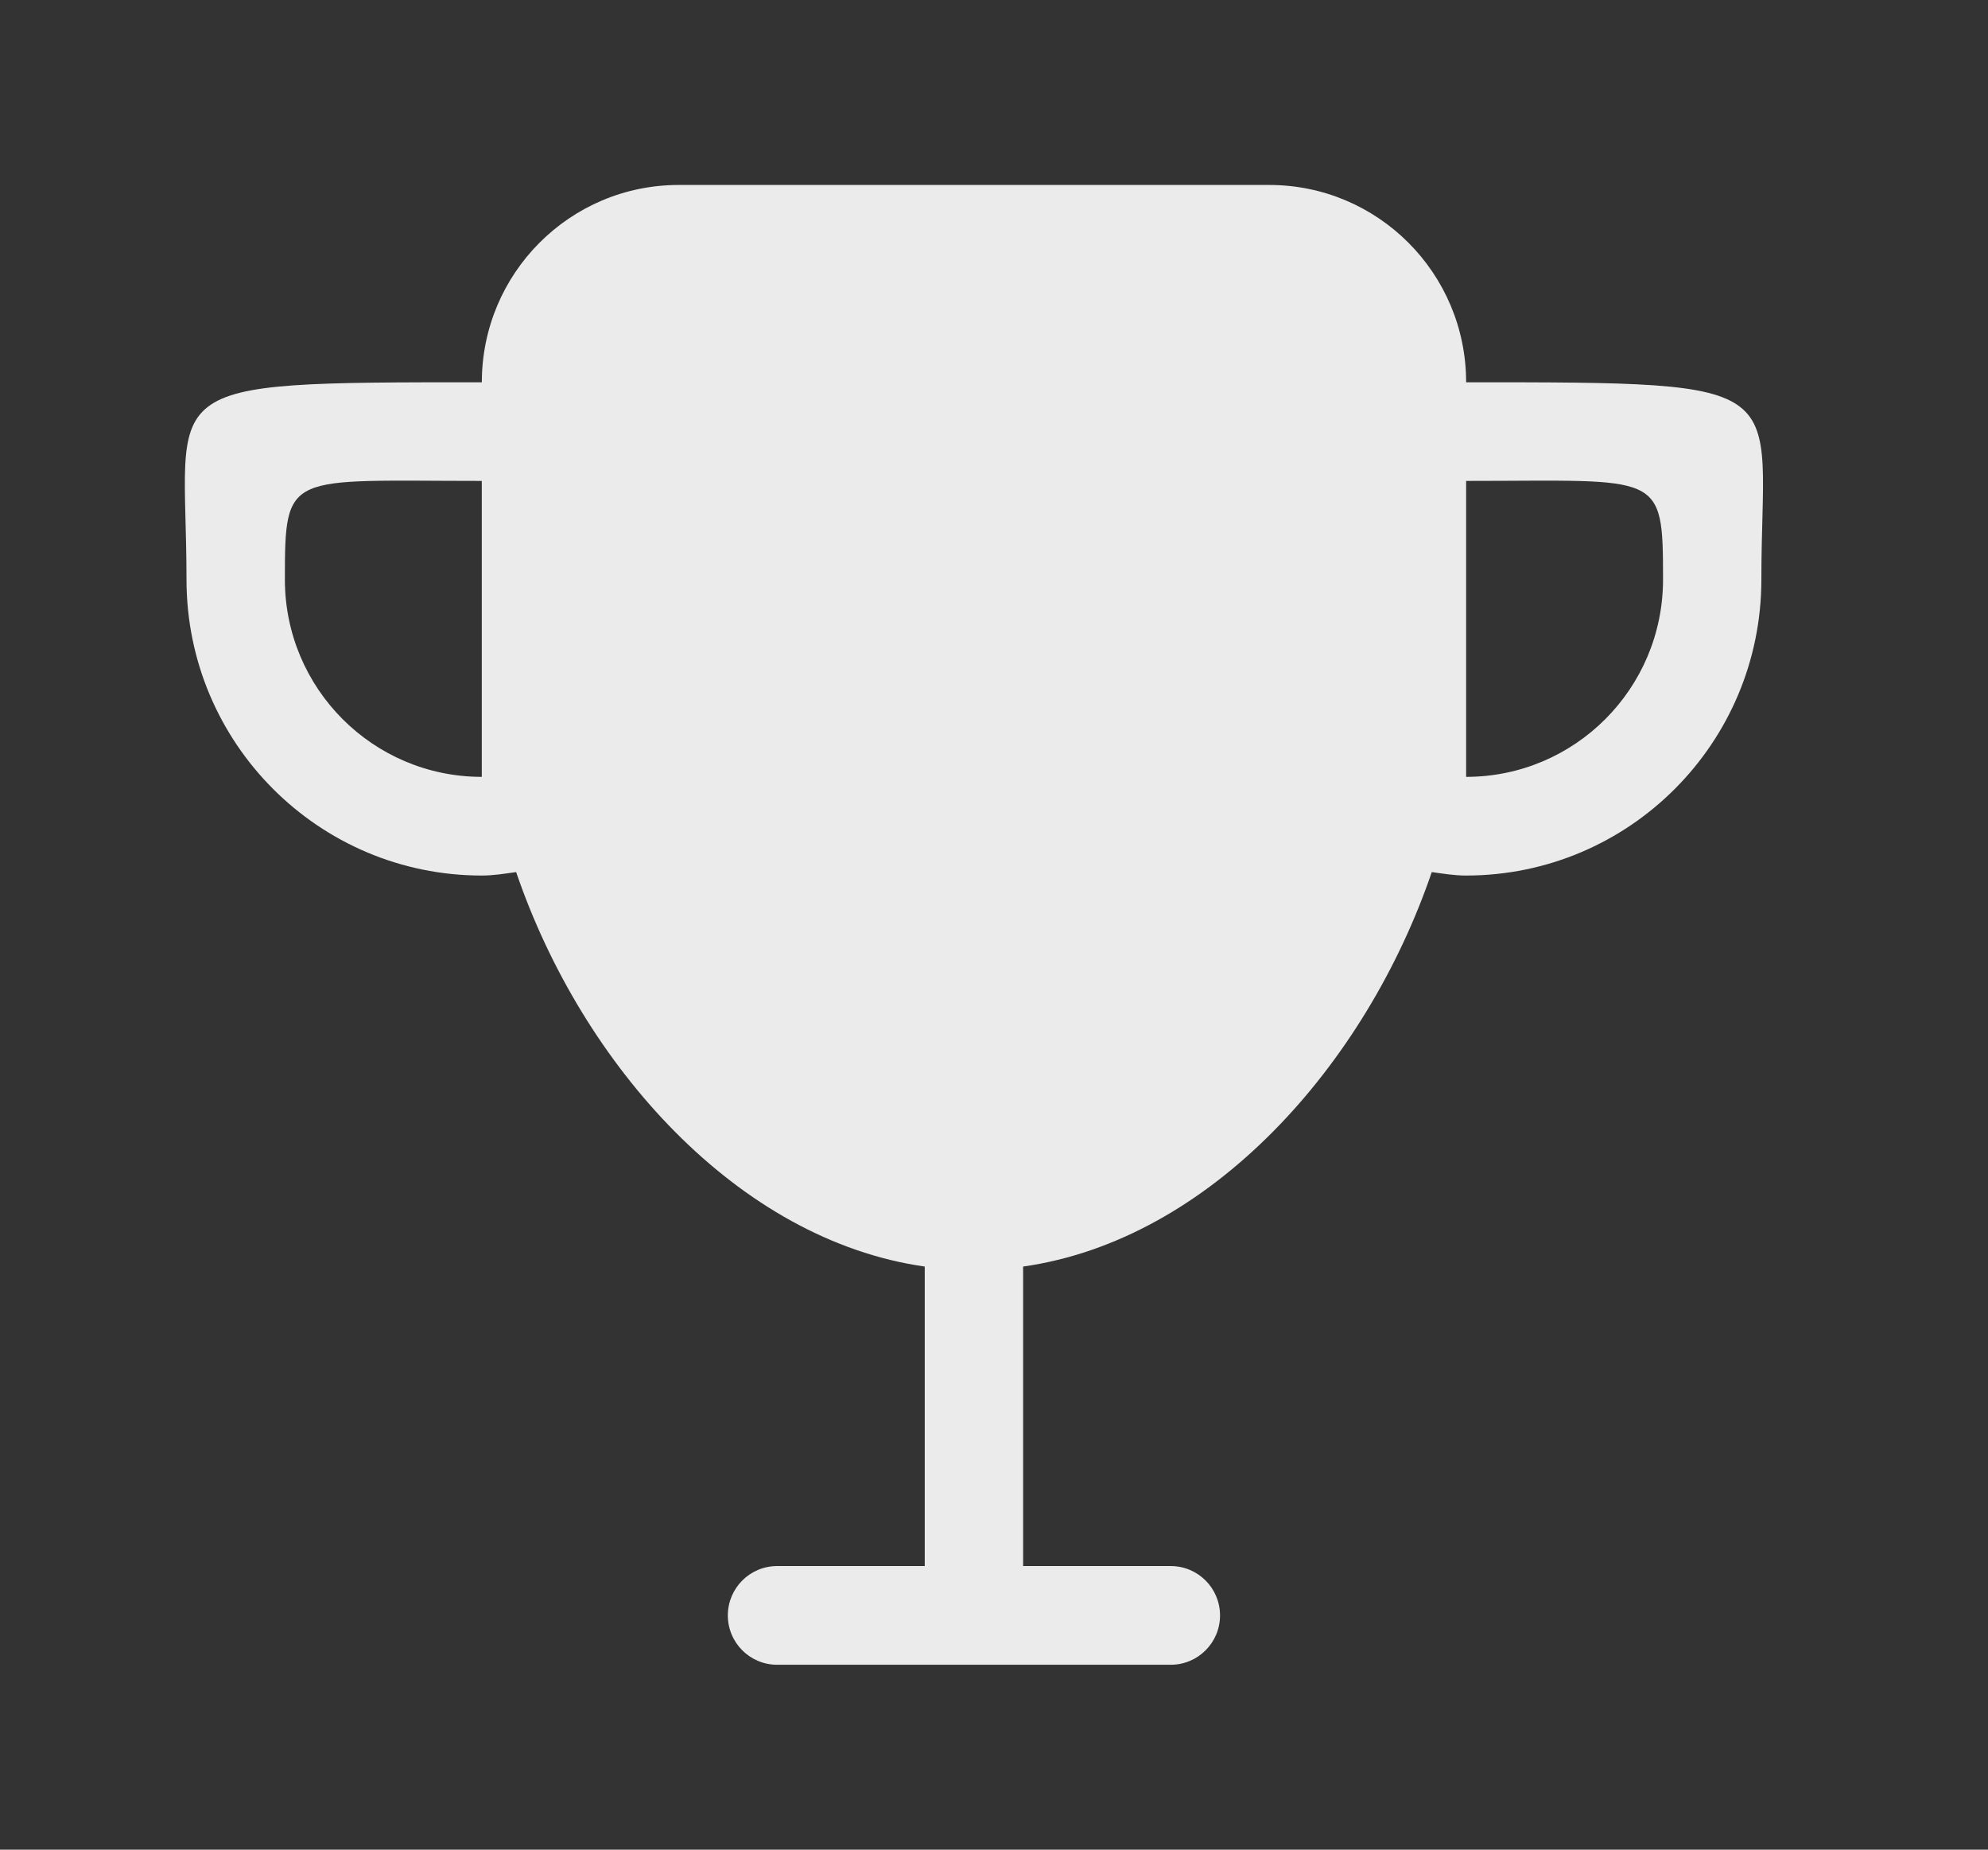 <!-- Generated by IcoMoon.io -->
<svg version="1.1" xmlns="http://www.w3.org/2000/svg" width="43" height="40" viewBox="0 0 43 40">
<rect x="0" y="0" width="43" height="40" fill="#333333" stroke="none"/>
<title>bm-award1</title>
<path fill="#ebebeb" d="M31.712 16.8v-6.4c4.215 0 4.259-0.223 4.259 2.133s-1.906 4.267-4.259 4.267v0zM10.421 16.8c-2.352 0-4.259-1.91-4.259-4.267s0.044-2.133 4.259-2.133v6.4zM31.712 8.267c0-2.356-1.906-4.267-4.258-4.267h-12.774c-2.352 0-4.258 1.91-4.258 4.267-7.293 0-6.388-0.001-6.388 4.267 0 3.534 2.86 6.4 6.388 6.4 0.254 0 0.497-0.041 0.742-0.075 1.429 4.186 4.797 7.956 8.838 8.531v6.477h-3.194c-0.588 0-1.065 0.477-1.065 1.067s0.477 1.067 1.065 1.067h8.516c0.588 0 1.065-0.477 1.065-1.067s-0.477-1.067-1.065-1.067h-3.194v-6.477c4.042-0.575 7.409-4.346 8.839-8.531 0.244 0.034 0.487 0.075 0.741 0.075 3.529 0 6.388-2.866 6.388-6.4 0-4.268 0.905-4.267-6.388-4.267v0z"></path>
</svg>
